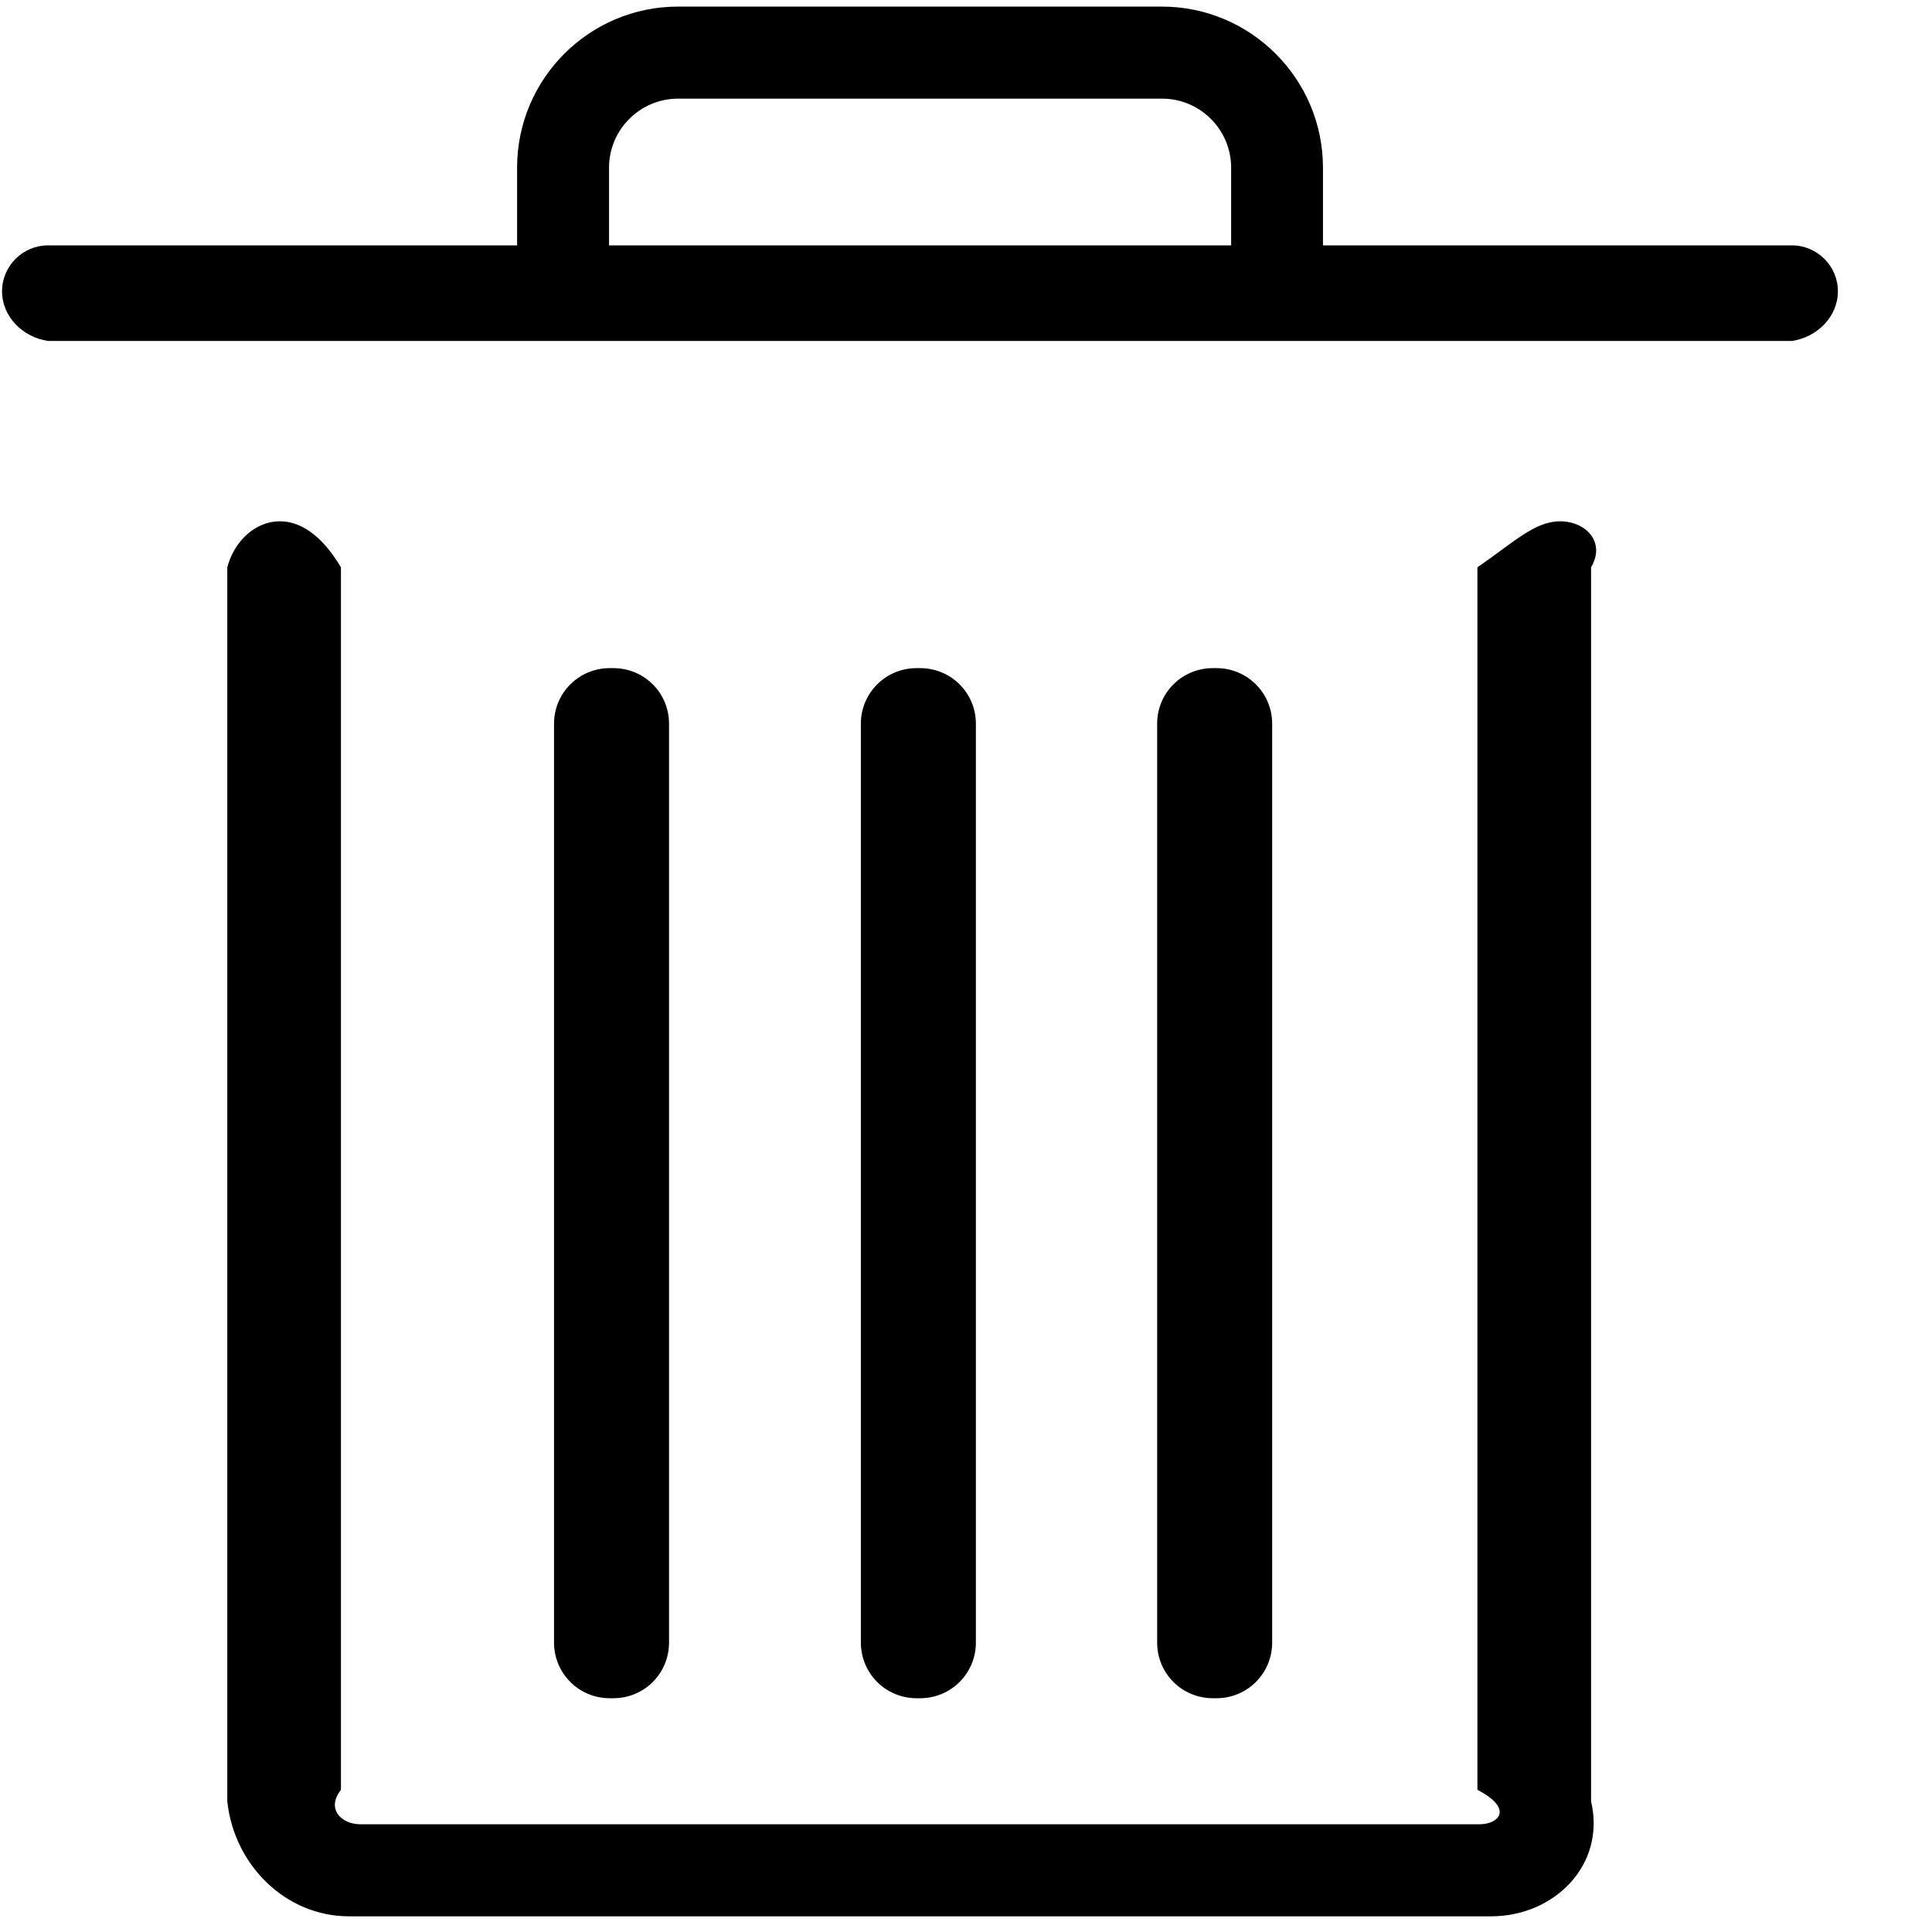 ﻿<?xml version="1.0" encoding="utf-8"?>
<svg version="1.1" xmlns:xlink="http://www.w3.org/1999/xlink" width="17px" height="17px" xmlns="http://www.w3.org/2000/svg">
  <g transform="matrix(1 0 0 1 -1201 -281 )">
    <path d="M 5.365 14.943  L 5.397 14.943  C 5.669 14.943  5.887 14.725  5.887 14.453  L 5.887 6.368  C 5.887 6.097  5.669 5.879  5.397 5.879  L 5.365 5.879  C 5.094 5.879  4.875 6.097  4.875 6.368  L 4.875 14.453  C 4.875 14.725  5.094 14.943  5.365 14.943  Z M 8.065 14.943  L 8.097 14.943  C 8.368 14.943  8.587 14.725  8.587 14.453  L 8.587 6.368  C 8.587 6.097  8.368 5.879  8.097 5.879  L 8.065 5.879  C 7.794 5.879  7.575 6.097  7.575 6.368  L 7.575 14.453  C 7.575 14.725  7.794 14.943  8.065 14.943  Z M 10.672 14.943  L 10.704 14.943  C 10.975 14.943  11.194 14.725  11.194 14.453  L 11.194 6.368  C 11.194 6.097  10.975 5.879  10.704 5.879  L 10.672 5.879  C 10.4 5.879  10.182 6.097  10.182 6.368  L 10.182 14.453  C 10.182 14.725  10.4 14.943  10.672 14.943  Z M 16.172 2.563  C 16.172 2.341  15.99 2.159  15.767 2.159  L 11.641 2.159  L 11.641 1.475  C 11.641 0.694  11.005 0.058  10.224 0.058  L 5.966 0.058  C 5.185 0.058  4.55 0.693  4.55 1.475  L 4.55 2.159  L 0.423 2.159  C 0.2 2.159  0.018 2.341  0.018 2.563  C 0.018 2.786  0.2 2.968  0.423 3  L 15.767 3  C 15.99 2.968  16.172 2.786  16.172 2.563  Z M 10.833 2.159  L 10.831 2.159  L 5.359 2.159  L 5.359 1.475  C 5.359 1.141  5.632 0.868  5.966 0.868  L 10.226 0.868  C 10.56 0.868  10.833 1.141  10.833 1.475  L 10.833 2.159  Z M 13.727 4.587  C 13.505 4.587  13.323 4.769  13 4.992  L 13 15.749  C 13.323 15.917  13.187 16.052  13.019 16.052  L 3.171 16.052  C 3.003 16.052  2.868 15.917  3 15.749  L 3 4.992  C 2.868 4.769  2.686 4.587  2.463 4.587  C 2.24 4.587  2.058 4.769  2 4.992  L 2 15.85  C 2.058 16.408  2.512 16.862  3.07 16.862  L 13.12 16.862  C 13.679 16.862  14.132 16.408  14 15.85  L 14 4.992  C 14.132 4.769  13.952 4.587  13.728 4.587  Z " fill-rule="nonzero" fill="#000000" stroke="none" transform="matrix(1 0 0 1 1201 281 )" />
  </g>
</svg>